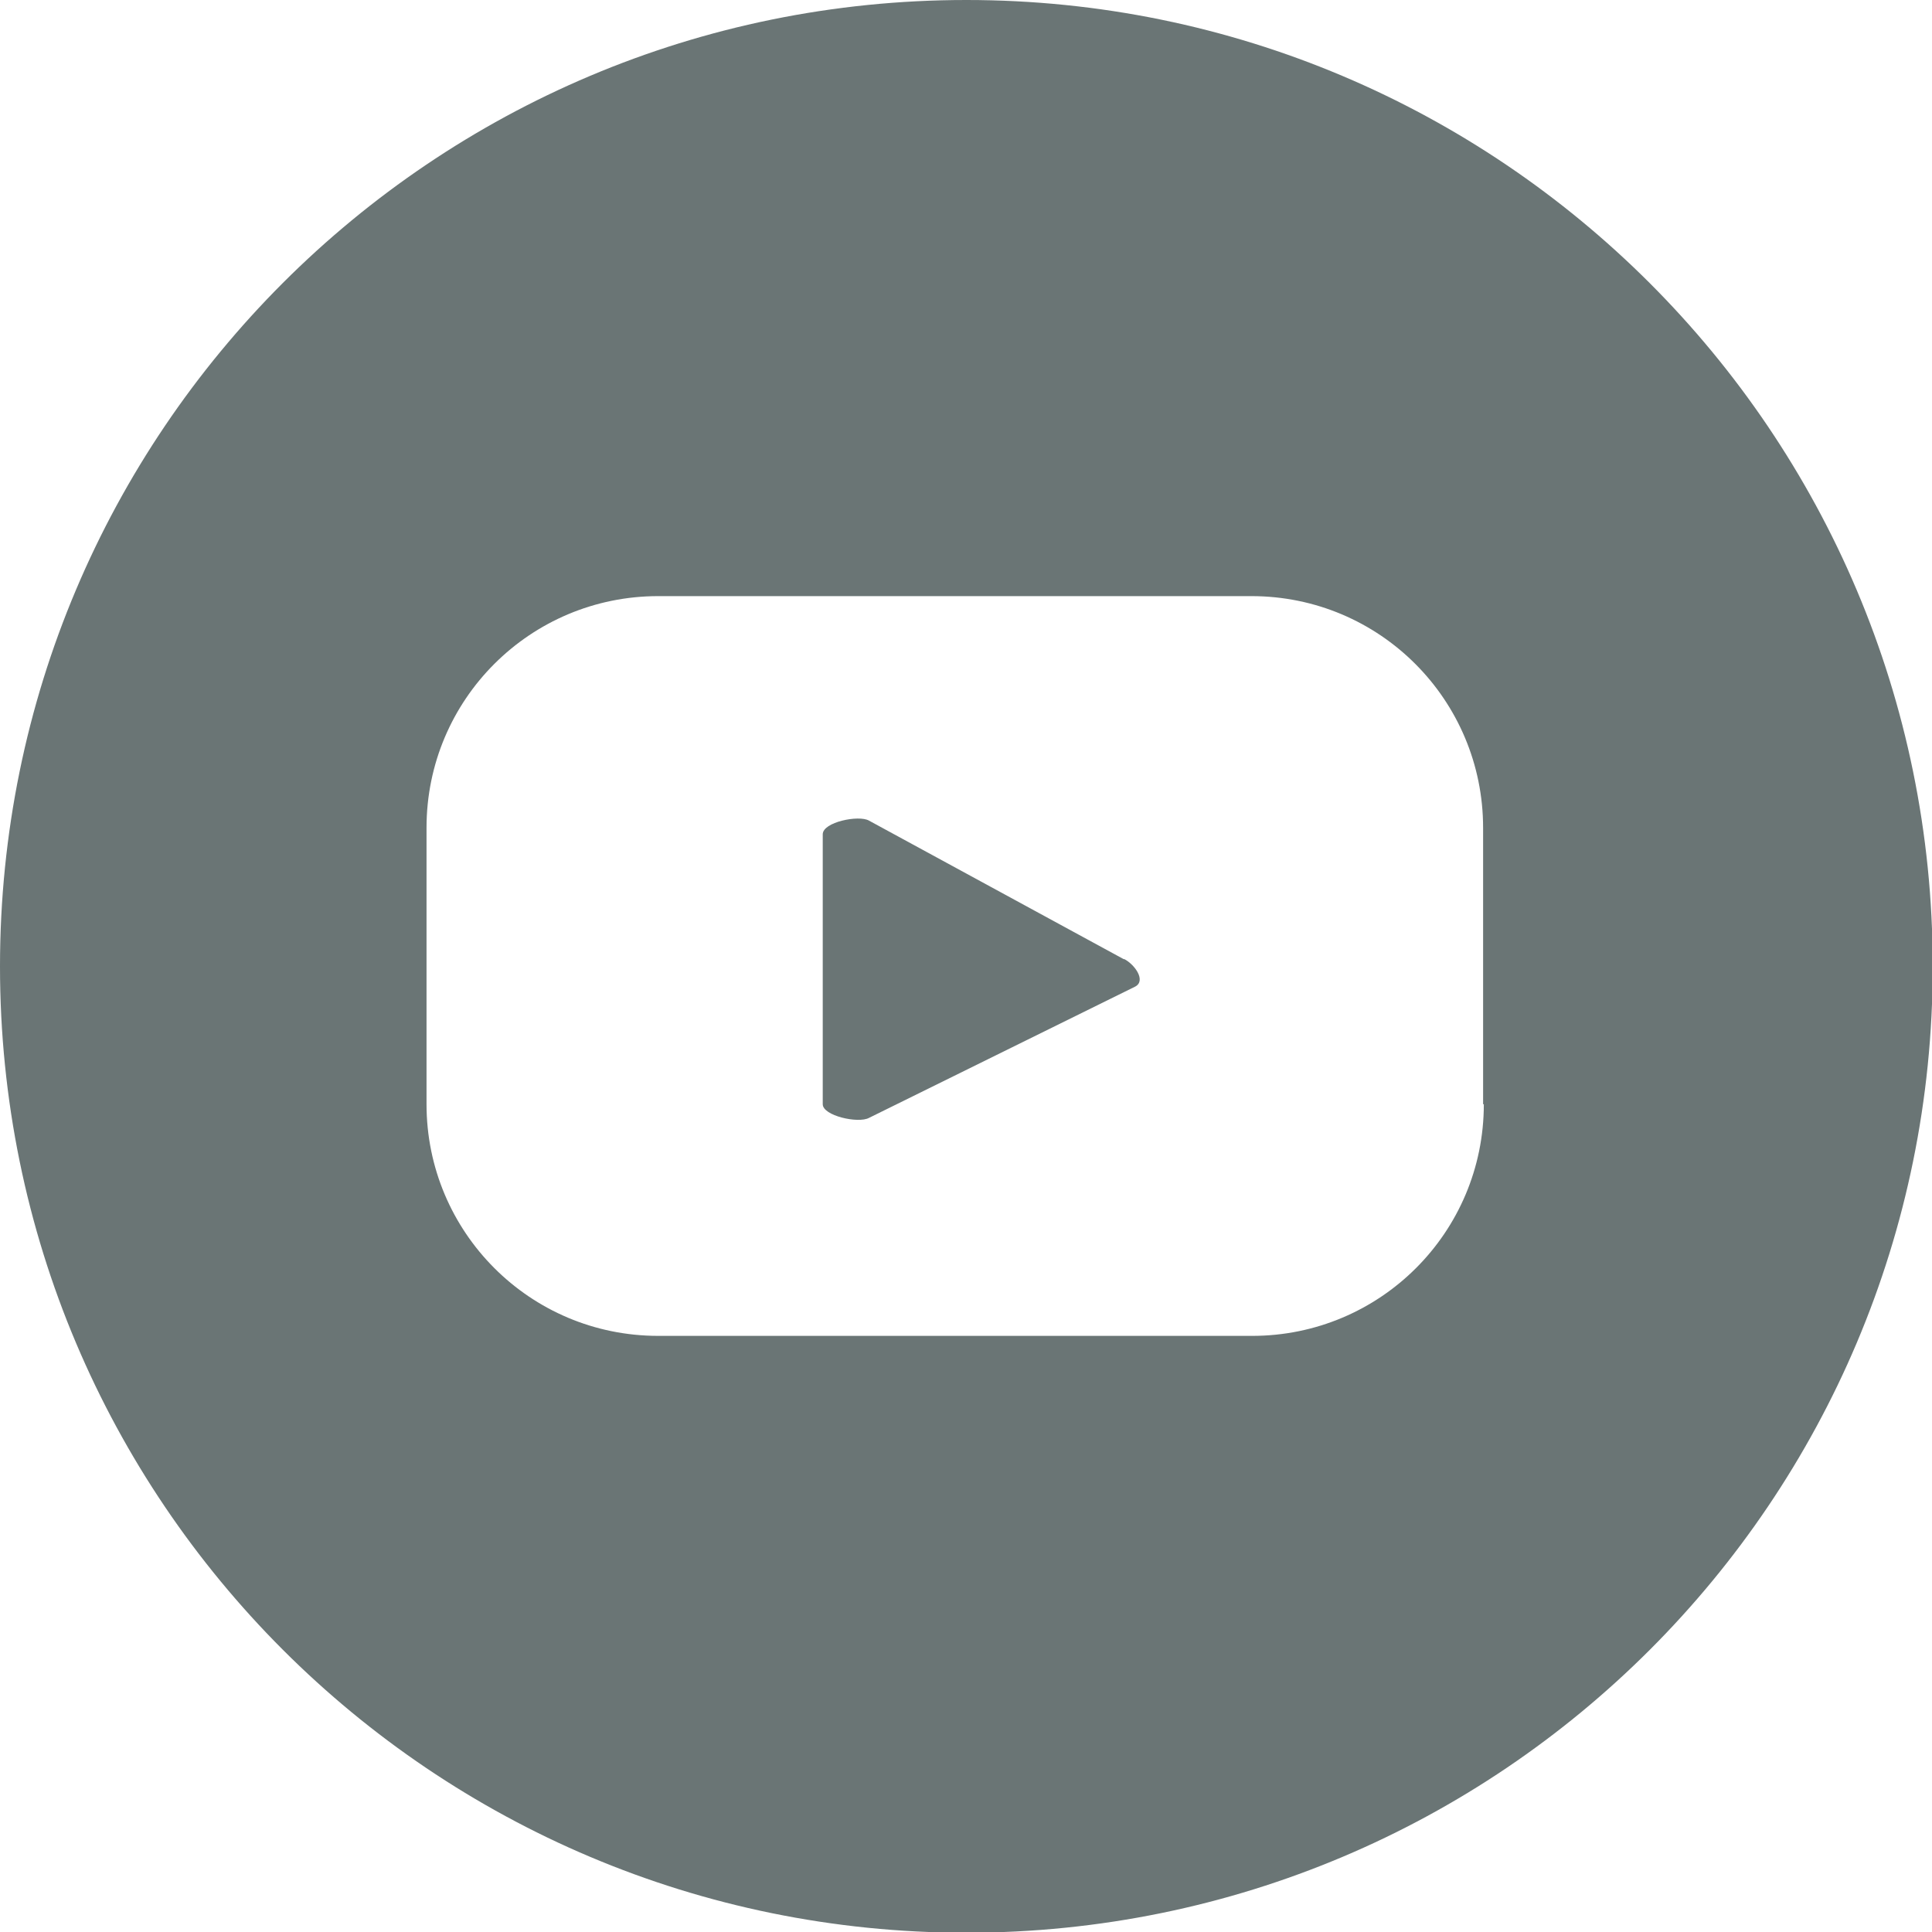 <?xml version="1.0" encoding="UTF-8"?><svg id="Layer_2" xmlns="http://www.w3.org/2000/svg" viewBox="0 0 26.77 26.77"><defs><style>.cls-1{fill:#6a7575;}</style></defs><g id="Vectores"><g><path class="cls-1" d="M15.57,13.29l-3.53-1.92c-.14-.08-.64,.02-.64,.19v3.74c0,.16,.49,.27,.64,.19l3.69-1.82c.15-.08,0-.3-.15-.38Z"/><path class="cls-1" d="M13.39,0C5.99,0,0,5.99,0,13.39s5.99,13.39,13.39,13.39,13.39-5.99,13.39-13.39S20.78,0,13.39,0Zm7.17,15.3c0,1.78-1.44,3.21-3.21,3.21H9.12c-1.78,0-3.21-1.44-3.21-3.21v-3.83c0-1.78,1.44-3.21,3.21-3.21h8.22c1.78,0,3.21,1.44,3.21,3.21v3.83Z"/></g></g></svg>